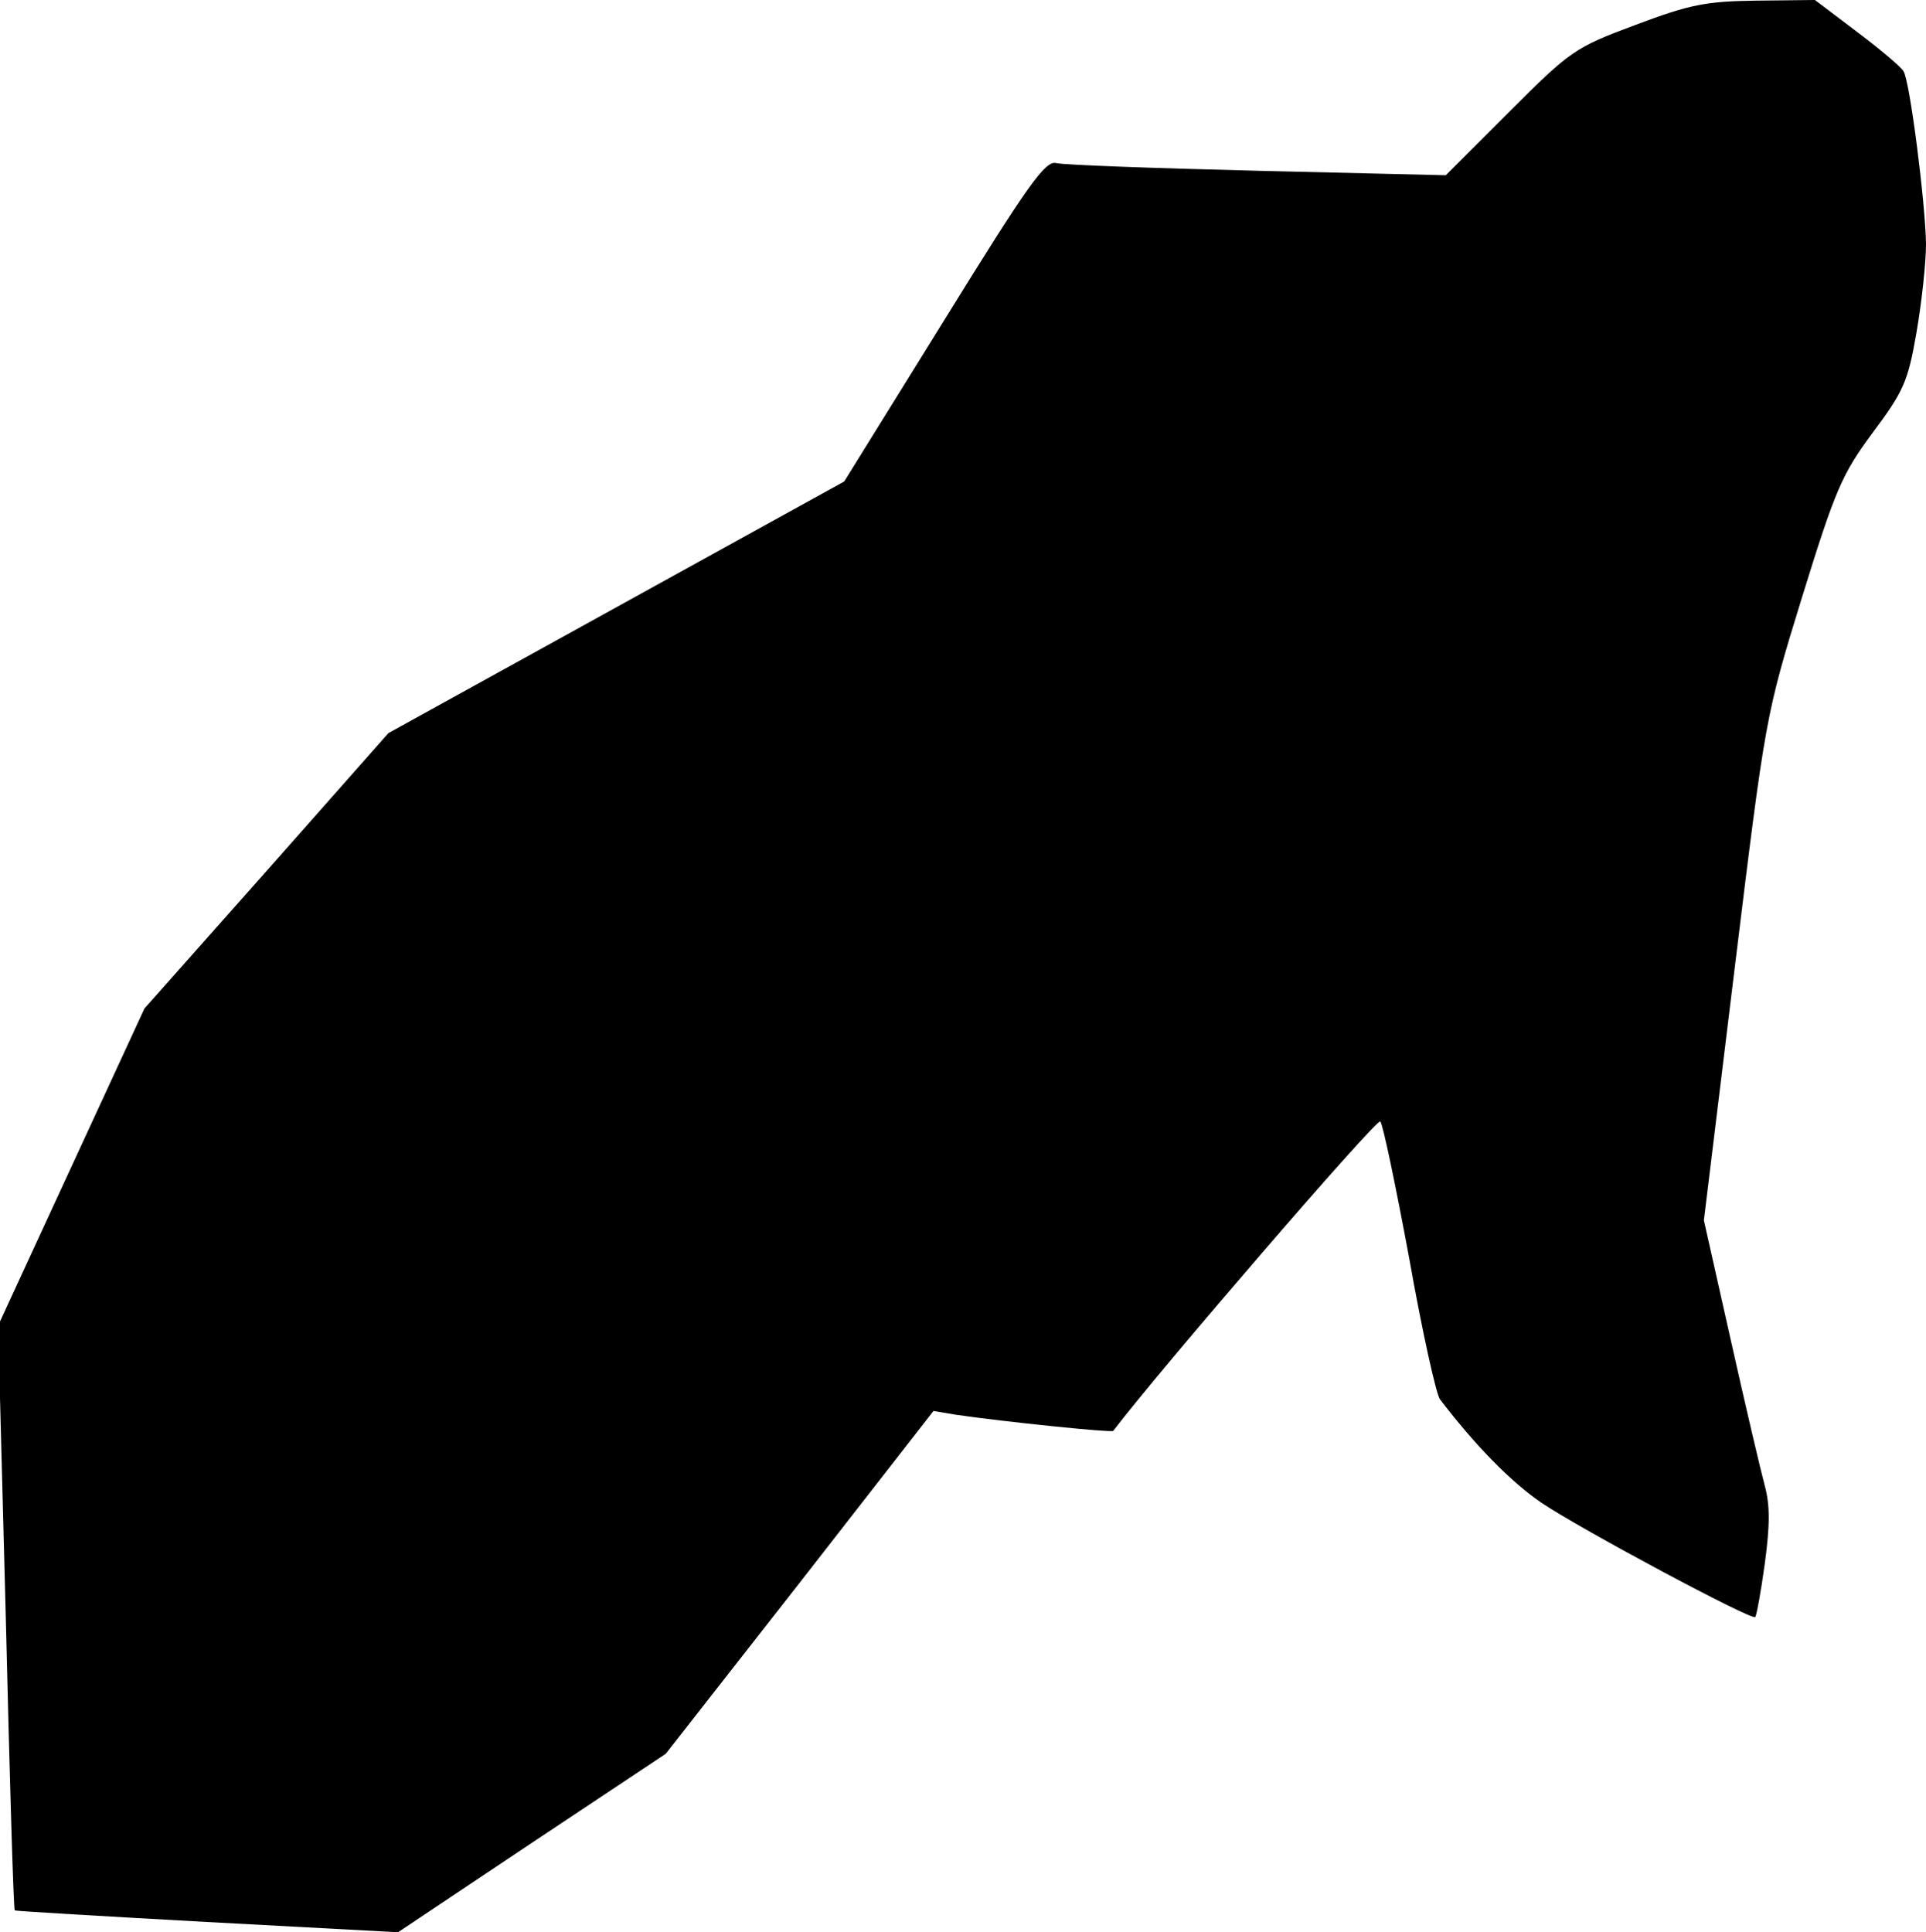 <?xml version="1.0" standalone="no"?>
<!DOCTYPE svg PUBLIC "-//W3C//DTD SVG 20010904//EN"
 "http://www.w3.org/TR/2001/REC-SVG-20010904/DTD/svg10.dtd">
<svg version="1.0" xmlns="http://www.w3.org/2000/svg"
 width="300pt" height="301pt" viewBox="0 0 300 301"
 preserveAspectRatio="xMidYMid meet">
<g transform="translate(0,301) scale(0.1,-0.1)"
fill="#000000" stroke="none">
<path fill="#000000" stroke="none" d="M2547 2971 c-94 -35 -101 -40 -196
-135 l-99 -99 -294 7 c-161 4 -302 9 -313 12 -17 4 -44 -34 -175 -246 l-155
-250 -355 -196 -355 -196 -190 -215 -190 -214 -114 -247 -114 -247 12 -454 c6
-250 12 -455 14 -457 1 -1 136 -9 299 -18 l298 -16 208 139 209 139 209 267
208 267 36 -6 c76 -11 241 -28 244 -25 73 96 411 488 416 482 4 -4 24 -100 45
-213 20 -113 42 -212 48 -220 56 -73 110 -128 158 -161 61 -41 328 -184 333
-178 2 2 9 40 15 84 8 60 8 90 0 120 -6 22 -30 124 -53 227 l-42 187 48 393
c48 392 48 393 105 578 52 168 62 191 110 256 48 64 55 80 68 155 8 46 15 109
15 139 -1 64 -25 253 -35 269 -3 6 -36 34 -72 61 l-66 50 -91 -1 c-79 -1 -104
-6 -189 -38z"/>
</g>
</svg>
